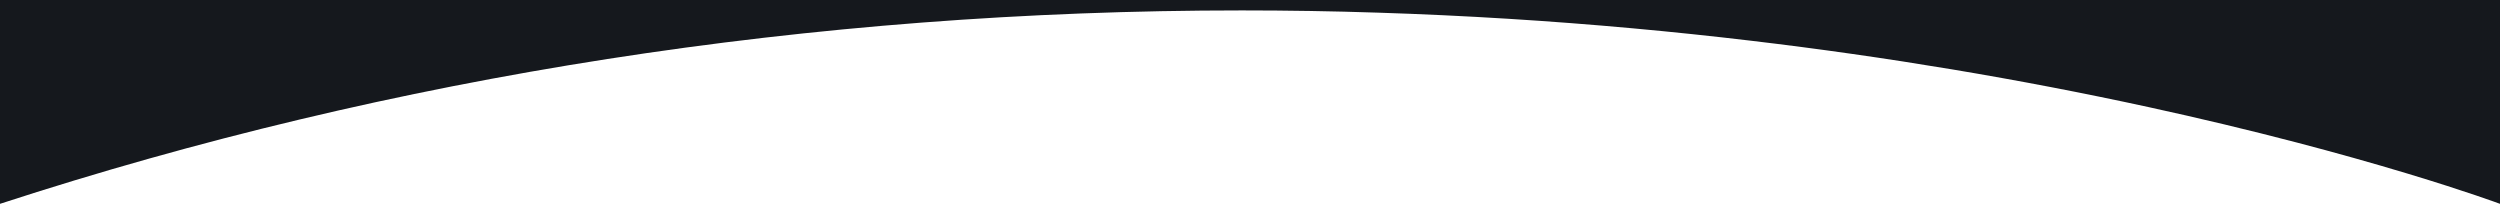 <svg id="Layer_1" data-name="Layer 1" xmlns="http://www.w3.org/2000/svg" viewBox="0 0 1920 156.54"><defs><style>.cls-1{fill:#15181d;}</style></defs><path class="cls-1" d="M0,0H1920V156.54c-.24-.09-25.57-9.5-71-23.21-26.79-8.08-55.31-16.09-84.76-23.79-36.81-9.62-75.18-18.8-114.06-27.27-99-21.55-201.74-38.73-305.48-51-30-3.57-60.45-6.76-90.55-9.5-31.69-2.89-63.84-5.36-95.56-7.33-33.27-2.07-67-3.66-100.24-4.72C1023.61,8.56,988.42,8,953.77,8h-.1C623.44,8,302.58,58,0,156.54V0Z" transform="translate(0 0)"/></svg>